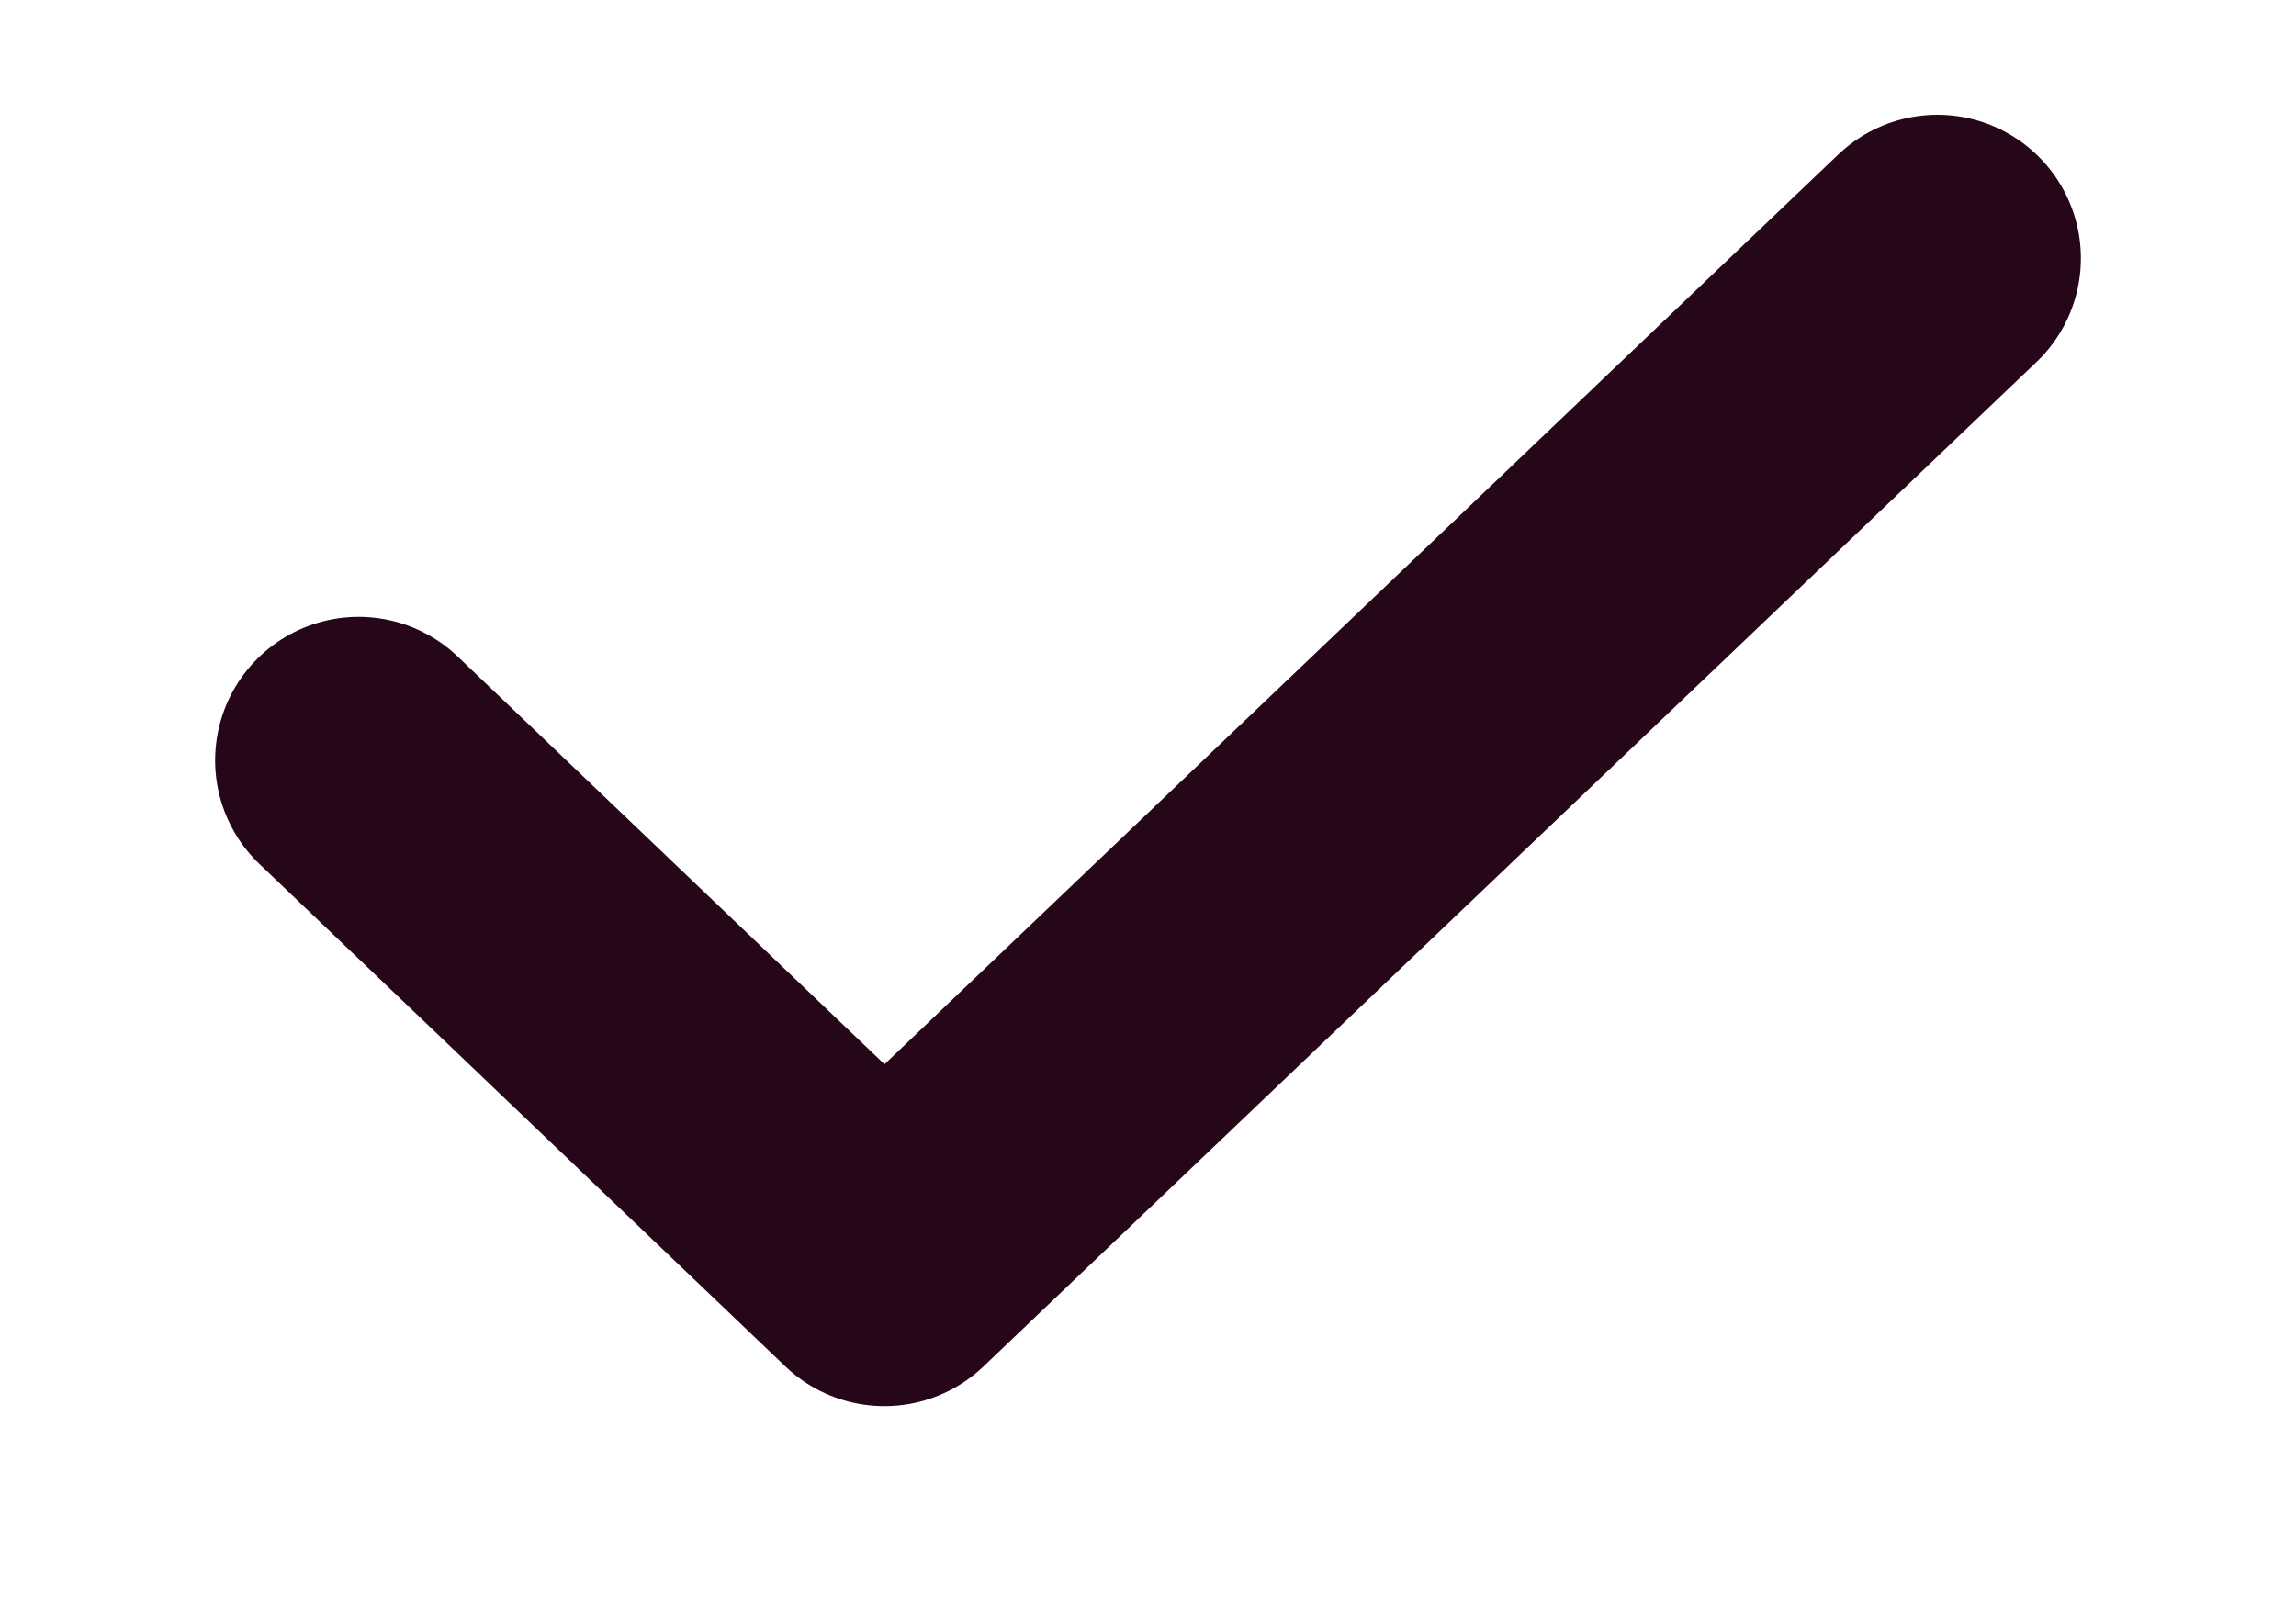 <svg width="10" height="7" viewBox="0 0 10 7" fill="none" xmlns="http://www.w3.org/2000/svg">
<path d="M8.438 1.125L3.852 5.5L1.562 3.312" stroke="#260719" stroke-width="1.25" stroke-linecap="round" stroke-linejoin="round"/>
</svg>
